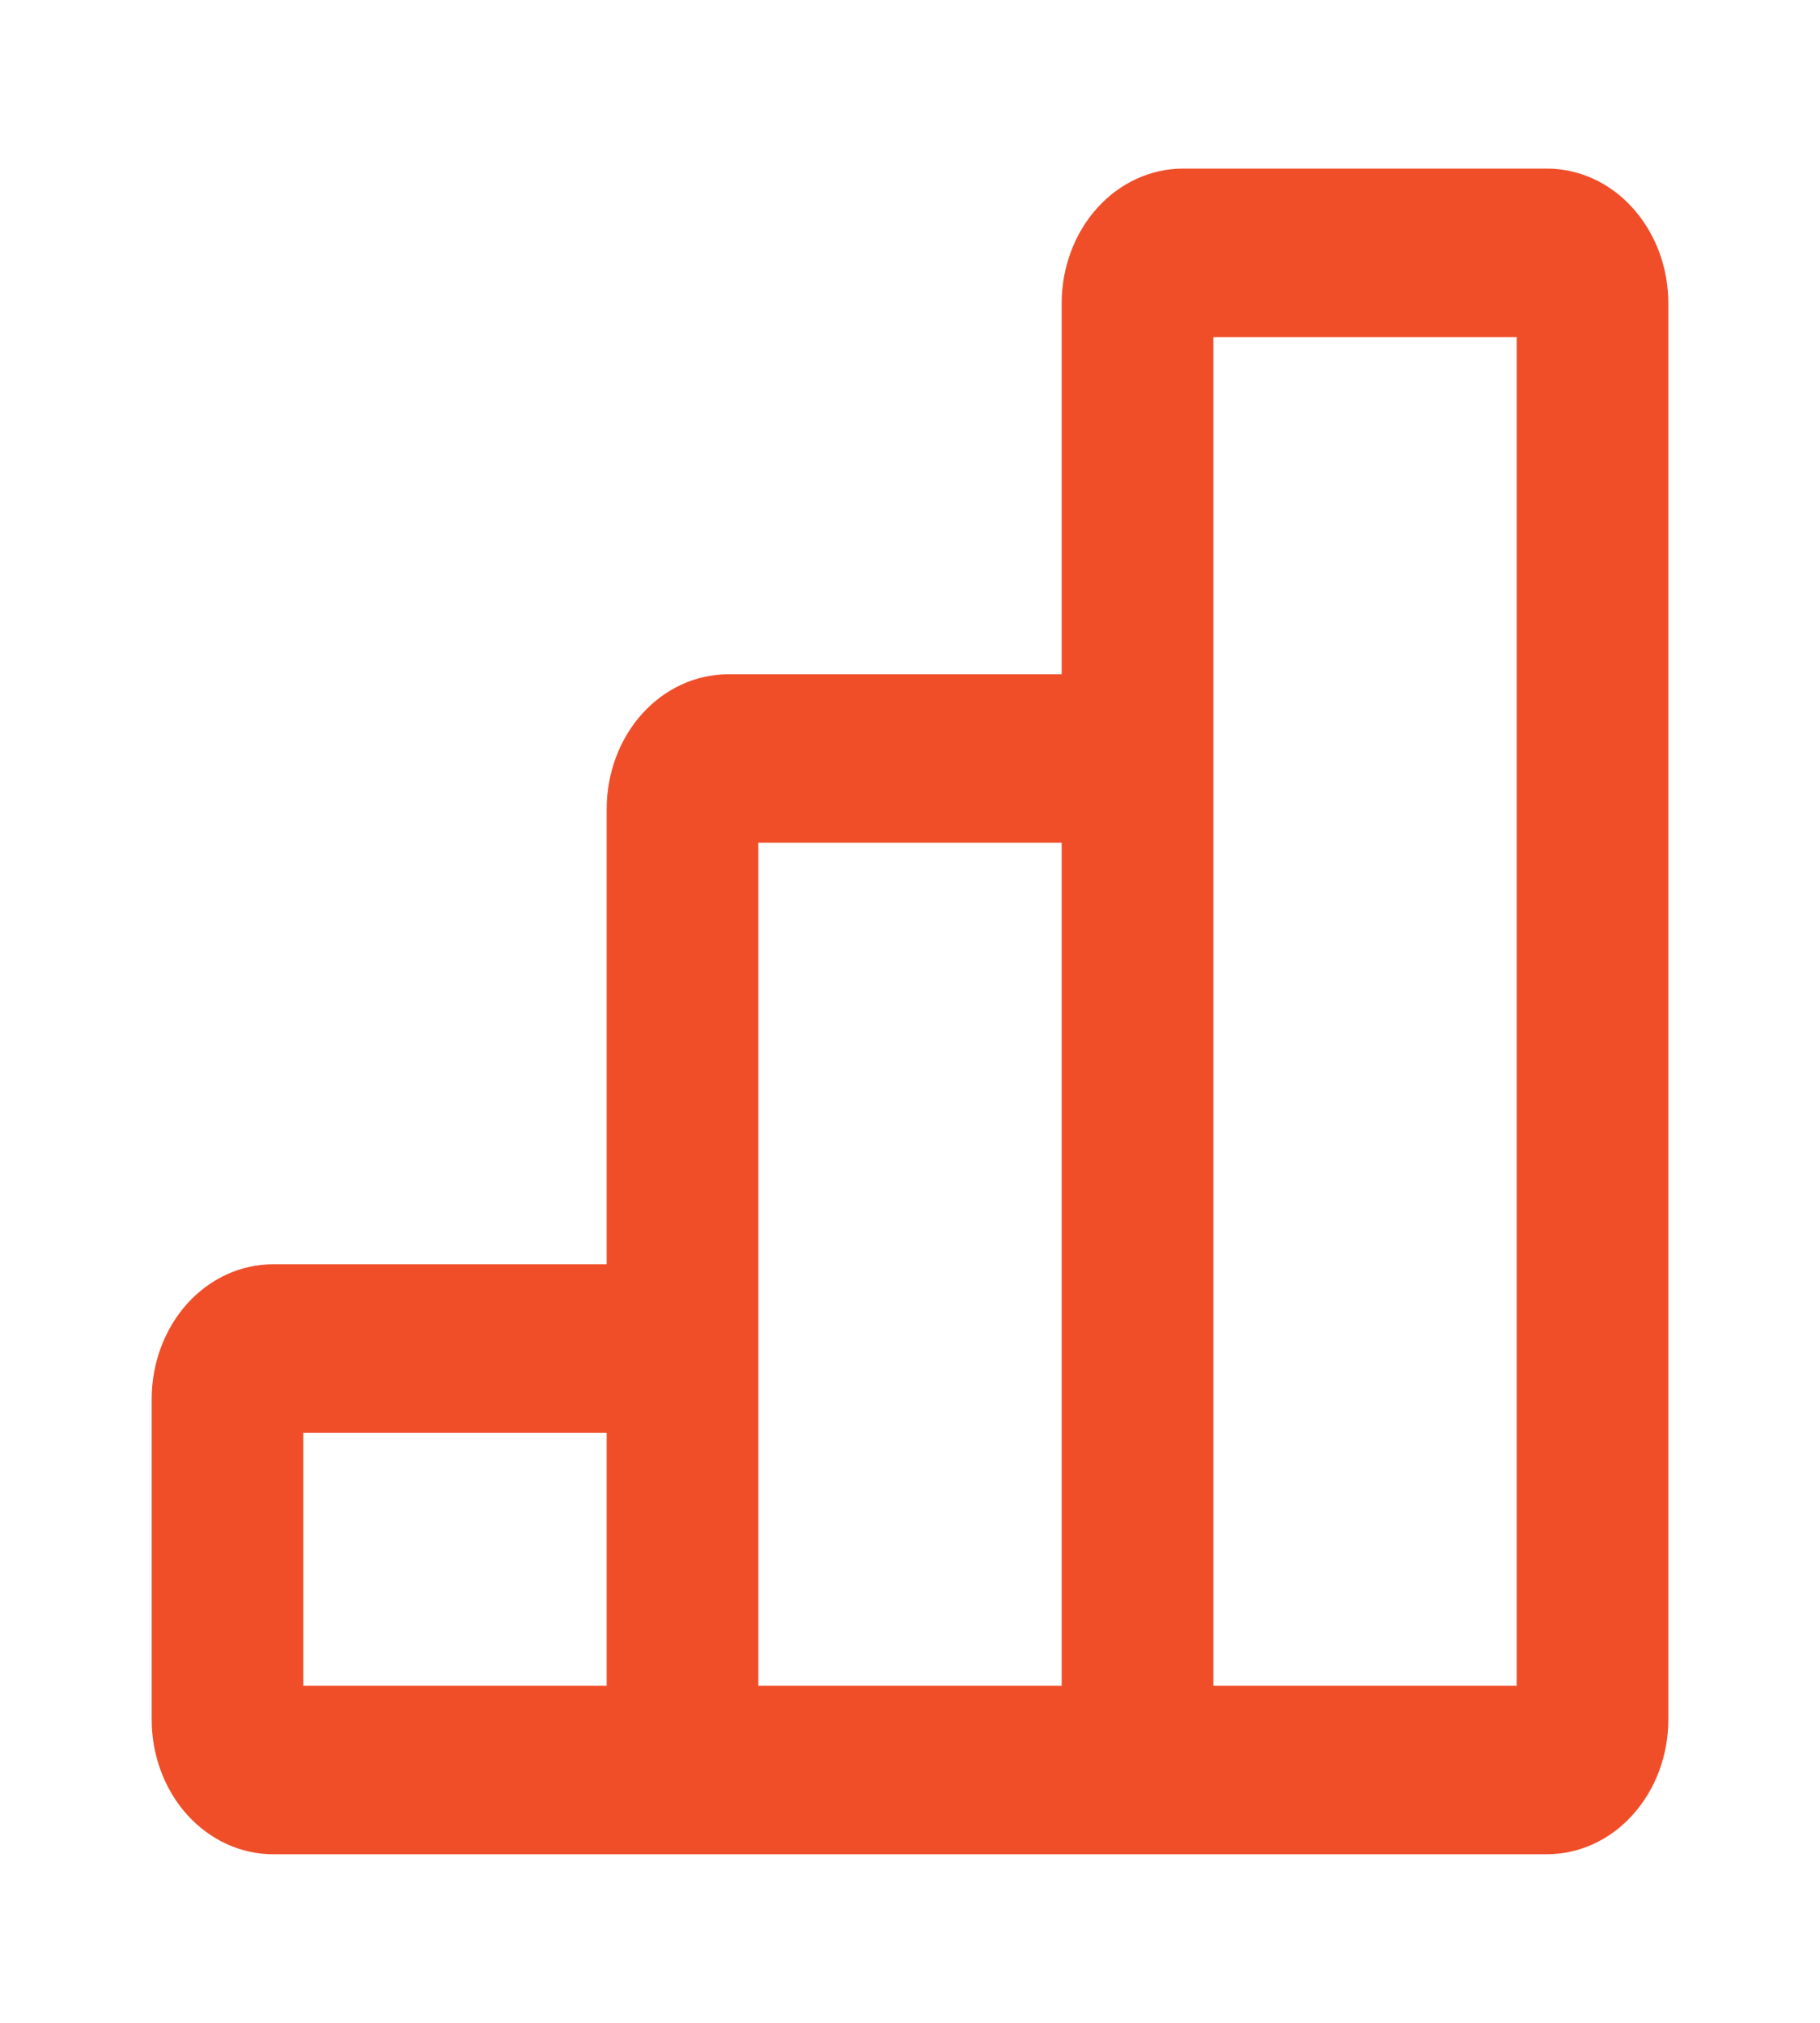<svg width="18" height="20" viewBox="0 0 18 20" fill="none" xmlns="http://www.w3.org/2000/svg">
<path fill-rule="evenodd" clip-rule="evenodd" d="M11.7 1.667C11.382 1.667 11.076 1.807 10.851 2.057C10.626 2.307 10.5 2.646 10.5 3V6.667H7.2C6.882 6.667 6.577 6.807 6.351 7.057C6.126 7.307 6 7.646 6 8V12.5H2.7C2.382 12.5 2.077 12.64 1.851 12.89C1.626 13.141 1.5 13.48 1.5 13.833V17C1.5 17.354 1.626 17.693 1.851 17.943C2.077 18.193 2.382 18.333 2.7 18.333H15.3C15.618 18.333 15.924 18.193 16.148 17.943C16.374 17.693 16.5 17.354 16.5 17V3C16.5 2.646 16.374 2.307 16.148 2.057C15.924 1.807 15.618 1.667 15.3 1.667H11.7ZM7.5 8.333H10.5V16.667H7.5V8.333ZM15 16.667H12V3.333H15V16.667ZM6 14.167V16.667H3V14.167H6Z" fill="#F04E29"/>
</svg>
